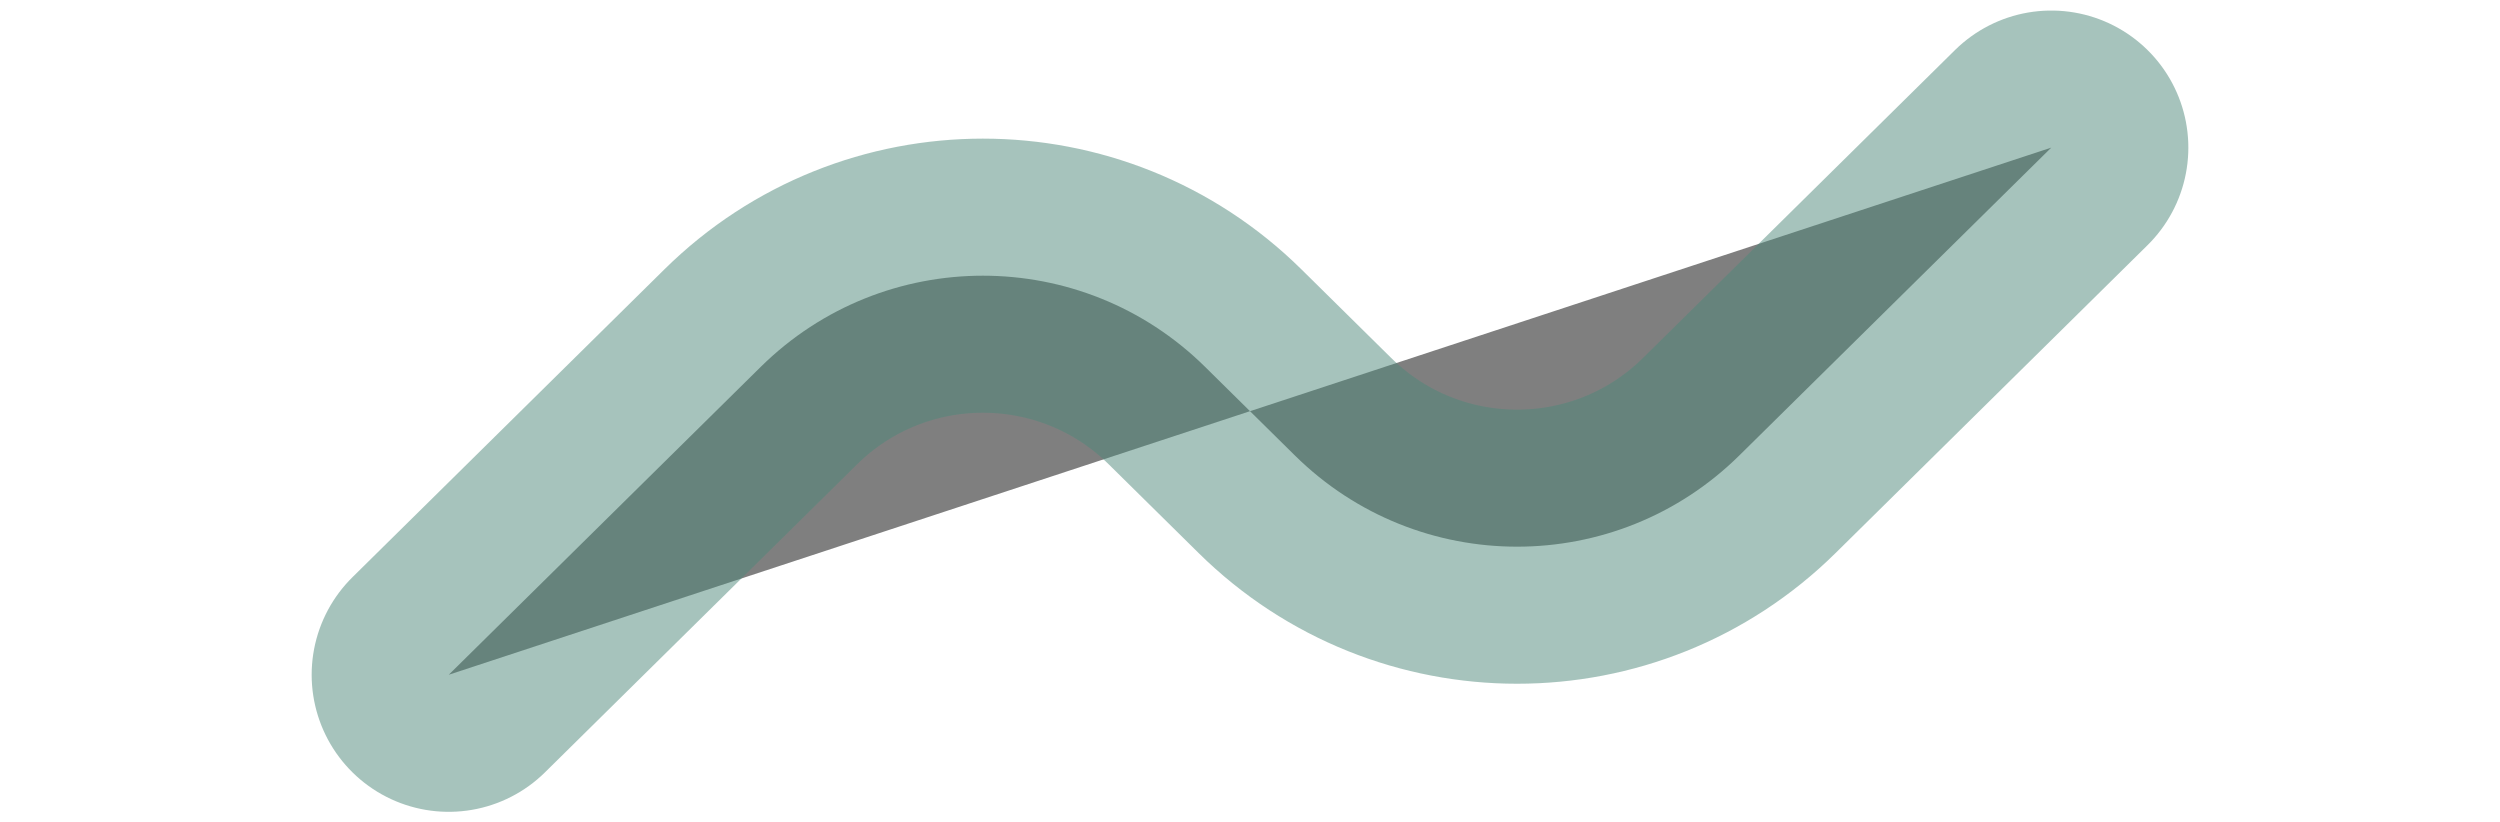 <svg xmlns="http://www.w3.org/2000/svg" width="76" height="25" viewBox="0 0 90 39" fill="#000">
<path opacity="0.5" d="M7 32L21.797 17.398C27.639 11.633 37.028 11.633 42.87 17.398L47.13 21.602C52.972 27.367 62.361 27.367 68.203 21.602L83 7" stroke="#4E887A" stroke-width="13" stroke-linecap="round"/>
</svg>